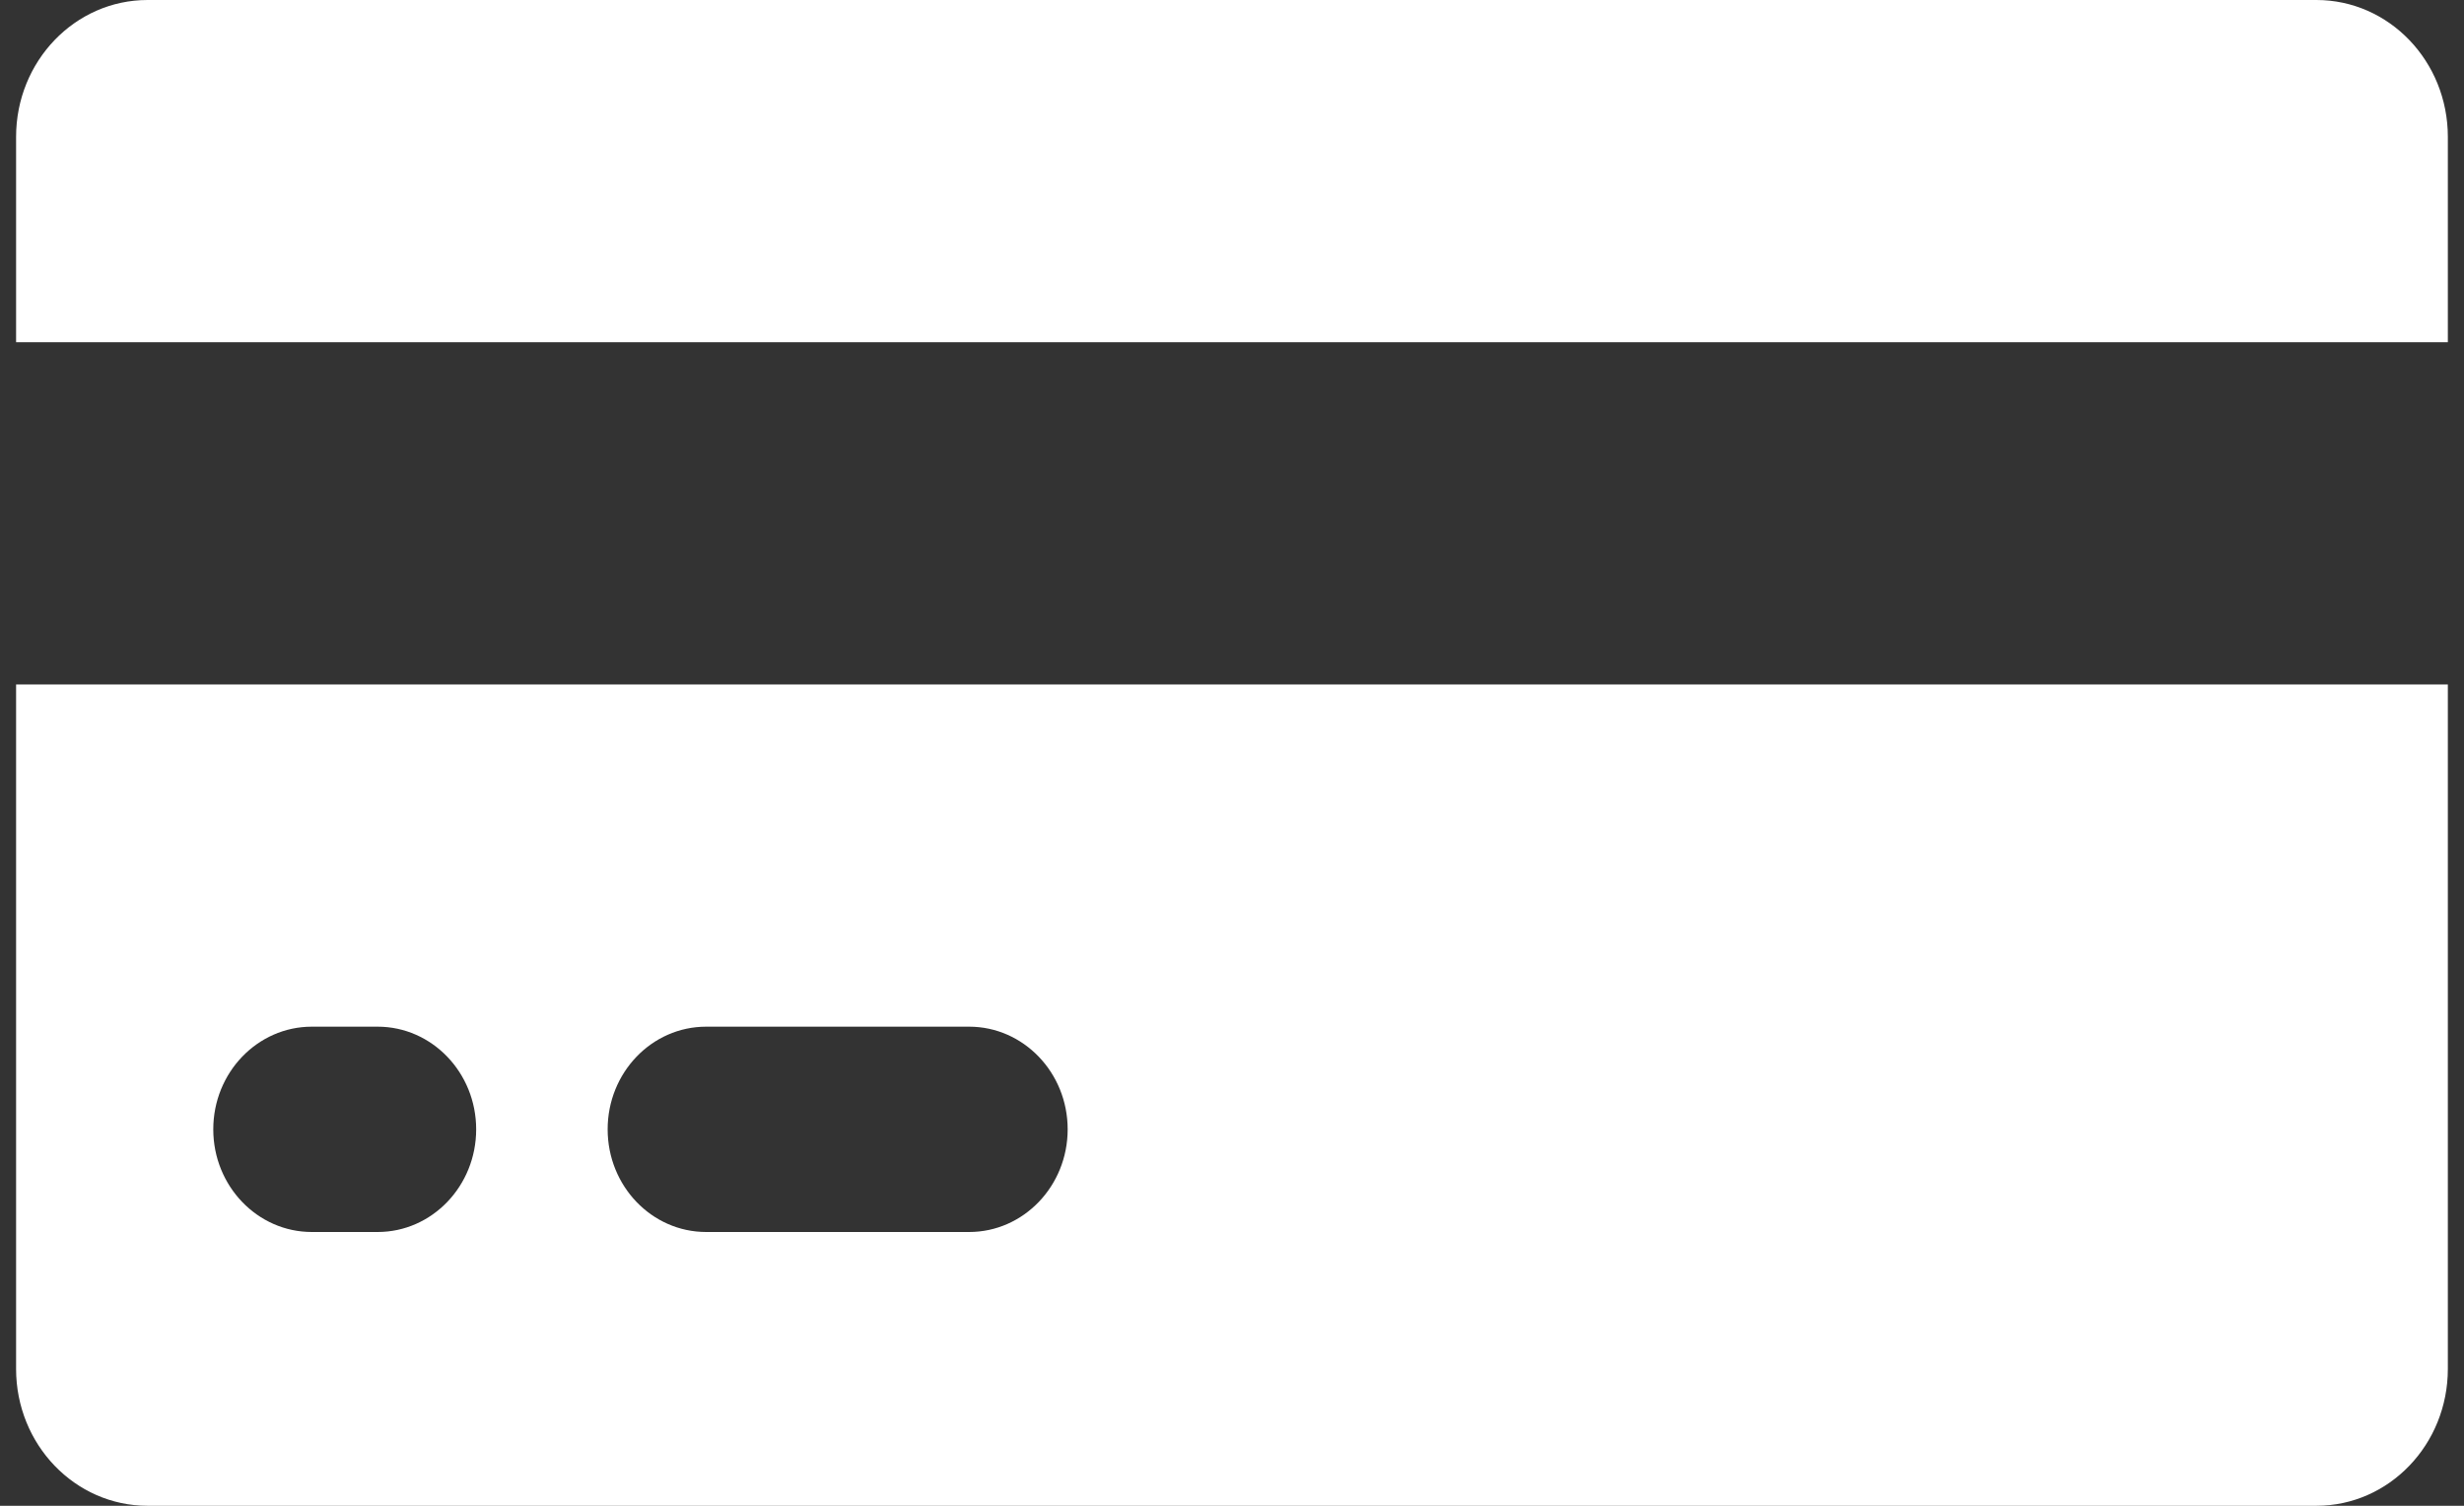 <svg width="36" height="22" viewBox="0 0 36 22" fill="none" xmlns="http://www.w3.org/2000/svg">
<rect x="0" y="0" width="36" height="22" fill="#333333" stroke="none"/>
<path d="M2.156 0C1.095 0 0.235 0.895 0.235 2V5H35.764V2C35.764 0.895 34.905 0 33.844 0H2.156Z" fill="white"/>
<path fill-rule="evenodd" clip-rule="evenodd" d="M35.764 10H0.235V20C0.235 21.105 1.095 22 2.156 22H33.844C34.905 22 35.764 21.105 35.764 20V10ZM3.116 16.5C3.116 15.672 3.761 15 4.556 15H5.517C6.312 15 6.957 15.672 6.957 16.5C6.957 17.328 6.312 18 5.517 18H4.556C3.761 18 3.116 17.328 3.116 16.5ZM10.318 15C9.522 15 8.878 15.672 8.878 16.5C8.878 17.328 9.522 18 10.318 18H14.159C14.954 18 15.599 17.328 15.599 16.5C15.599 15.672 14.954 15 14.159 15H10.318Z" fill="white"/>
</svg>
